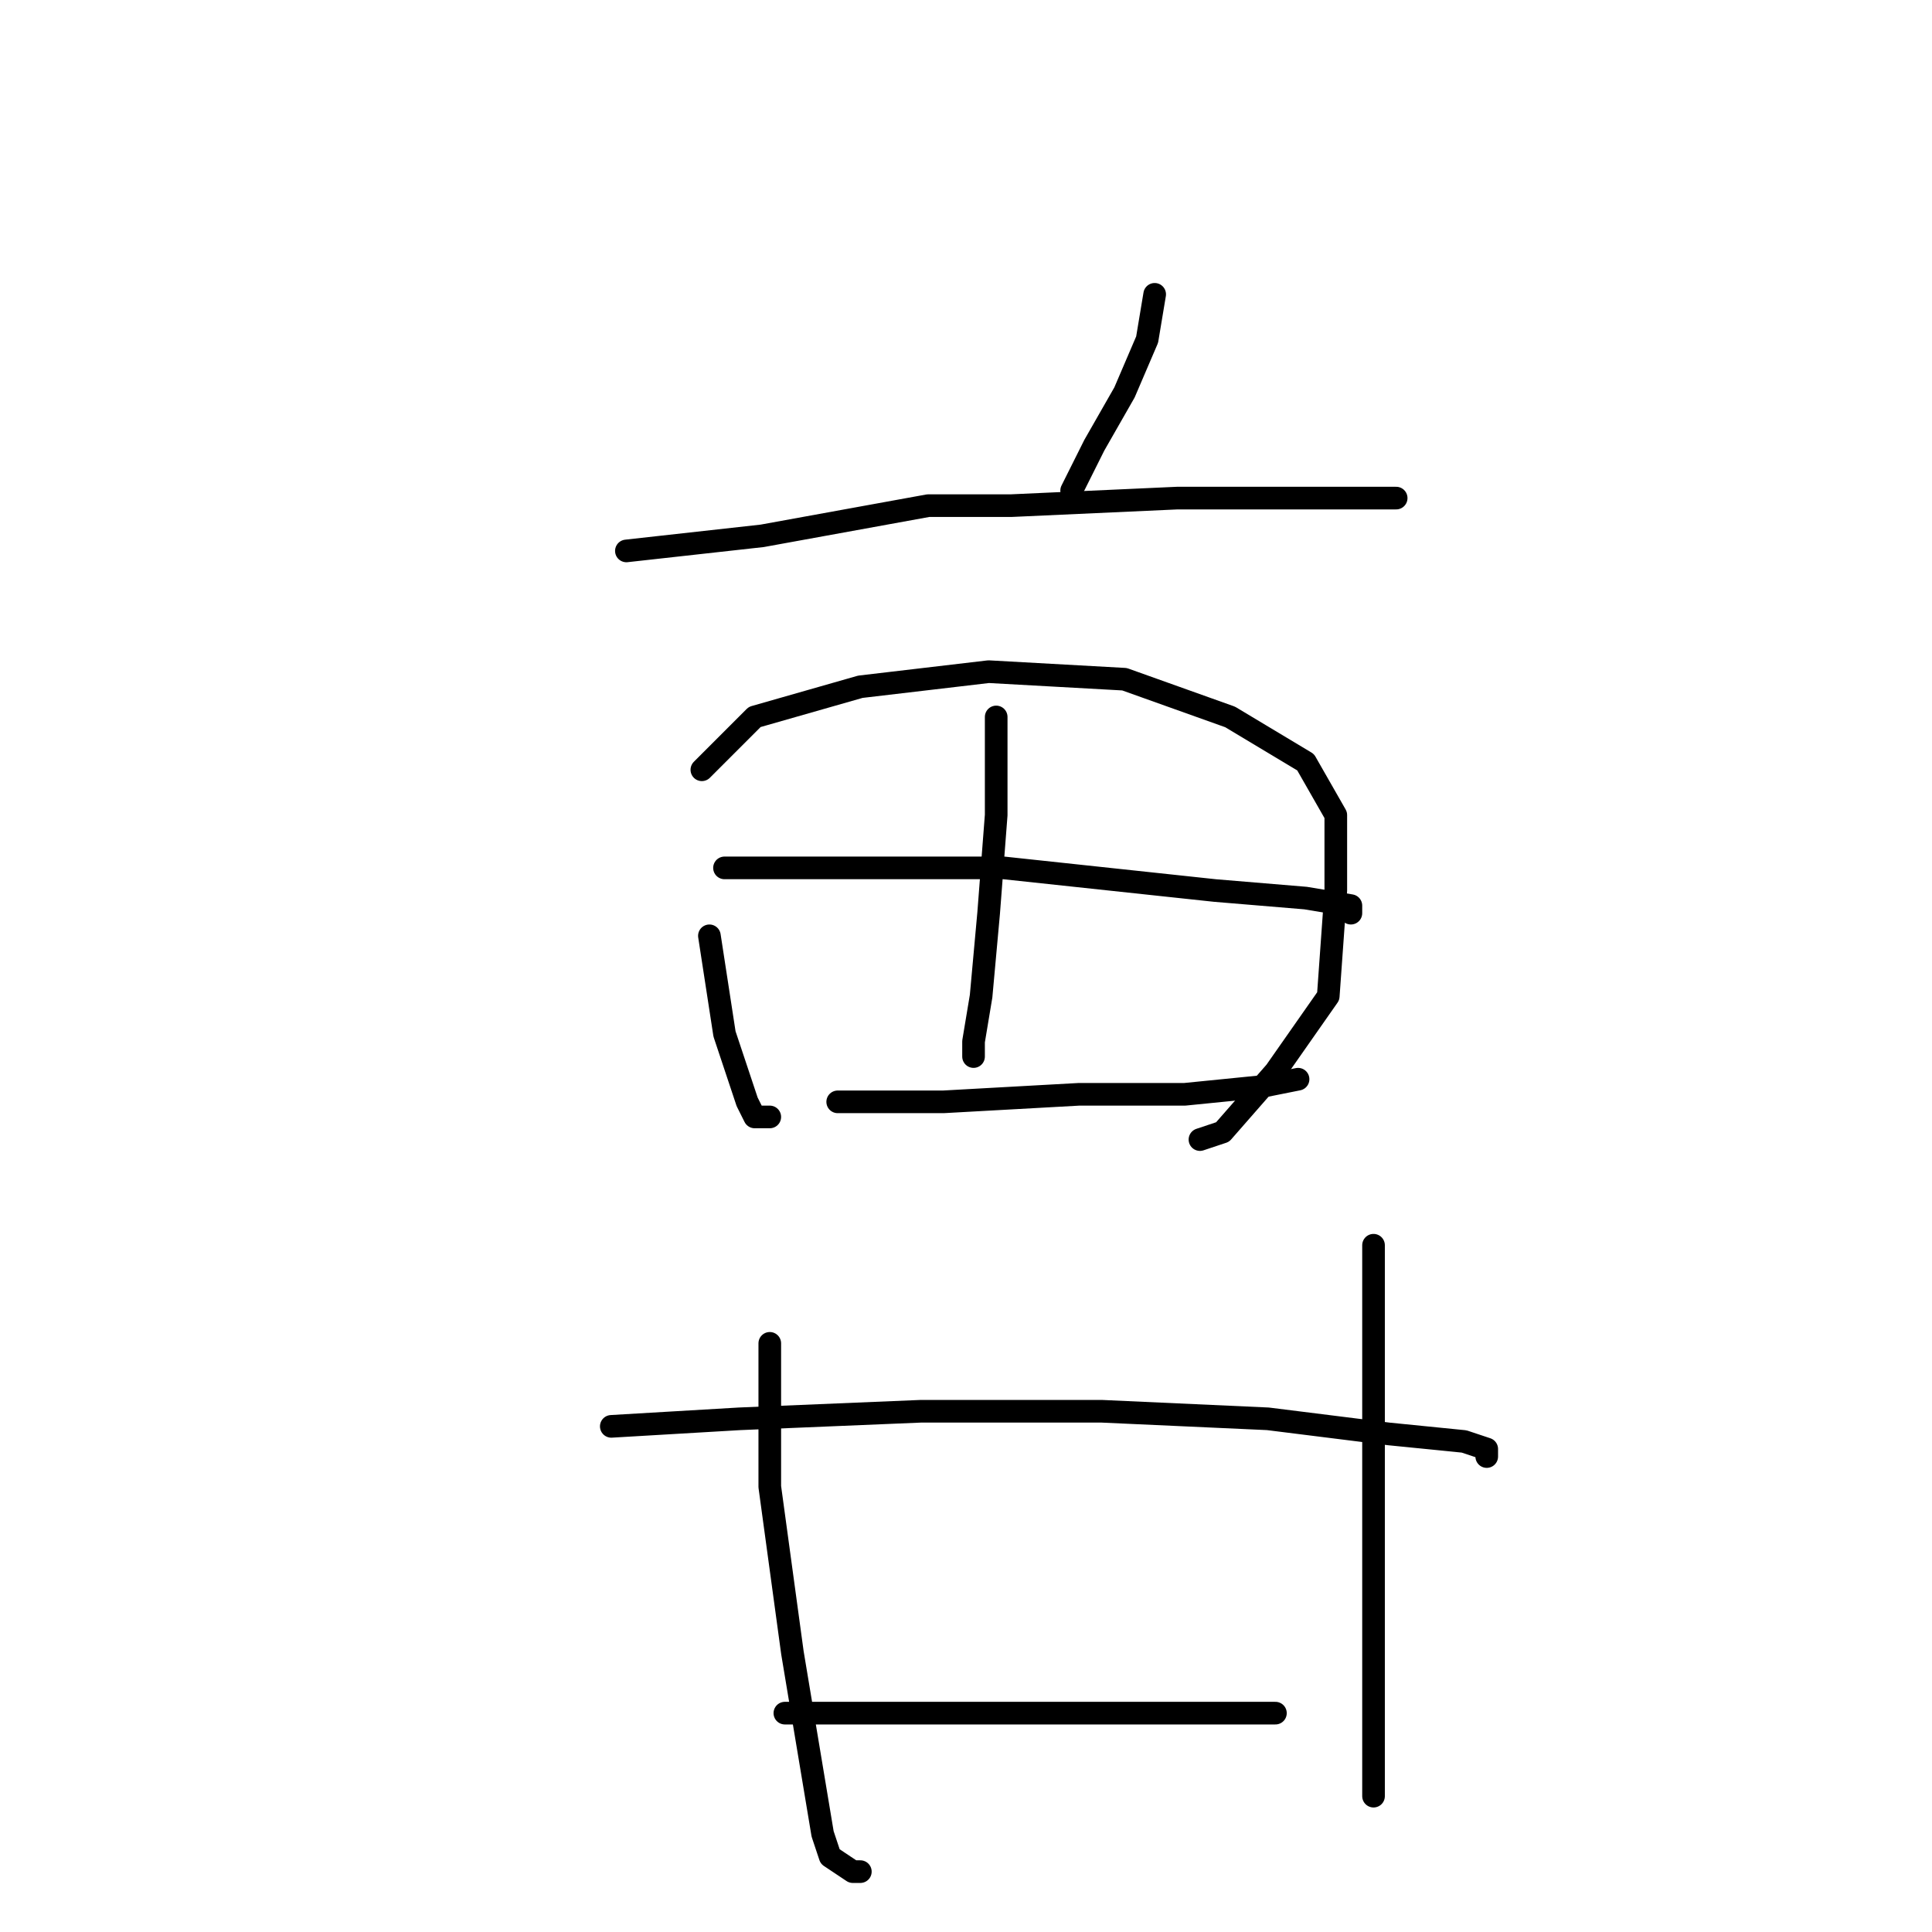 <?xml version="1.0" standalone="no"?>
    <svg width="256" height="256" xmlns="http://www.w3.org/2000/svg" version="1.1">
    <polyline stroke="black" stroke-width="3" stroke-linecap="round" fill="transparent" stroke-linejoin="round" points="153 39 152 45 149 52 145 59 142 65 142 65 " />
        <polyline stroke="black" stroke-width="3" stroke-linecap="round" fill="transparent" stroke-linejoin="round" points="83 73 101 71 123 67 134 67 156 66 173 66 182 66 185 66 185 66 " />
        <polyline stroke="black" stroke-width="3" stroke-linecap="round" fill="transparent" stroke-linejoin="round" points="94 124 96 137 99 146 100 148 101 148 102 148 102 148 " />
        <polyline stroke="black" stroke-width="3" stroke-linecap="round" fill="transparent" stroke-linejoin="round" points="93 102 100 95 114 91 131 89 149 90 163 95 173 101 177 108 177 118 176 132 169 142 162 150 159 151 159 151 " />
        <polyline stroke="black" stroke-width="3" stroke-linecap="round" fill="transparent" stroke-linejoin="round" points="132 95 132 108 131 121 130 132 129 138 129 140 129 140 " />
        <polyline stroke="black" stroke-width="3" stroke-linecap="round" fill="transparent" stroke-linejoin="round" points="96 115 108 115 125 115 133 115 161 118 173 119 179 120 179 121 179 121 " />
        <polyline stroke="black" stroke-width="3" stroke-linecap="round" fill="transparent" stroke-linejoin="round" points="111 146 125 146 143 145 157 145 167 144 172 143 172 143 " />
        <polyline stroke="black" stroke-width="3" stroke-linecap="round" fill="transparent" stroke-linejoin="round" points="102 178 102 197 105 219 109 243 110 246 113 248 114 248 114 248 " />
        <polyline stroke="black" stroke-width="3" stroke-linecap="round" fill="transparent" stroke-linejoin="round" points="182 165 182 174 182 194 182 205 182 220 182 226 182 236 182 238 182 238 " />
        <polyline stroke="black" stroke-width="3" stroke-linecap="round" fill="transparent" stroke-linejoin="round" points="81 189 98 188 122 187 146 187 168 188 184 190 194 191 197 192 197 193 197 193 " />
        <polyline stroke="black" stroke-width="3" stroke-linecap="round" fill="transparent" stroke-linejoin="round" points="104 227 117 227 133 227 151 227 169 227 169 227 " />
        </svg>